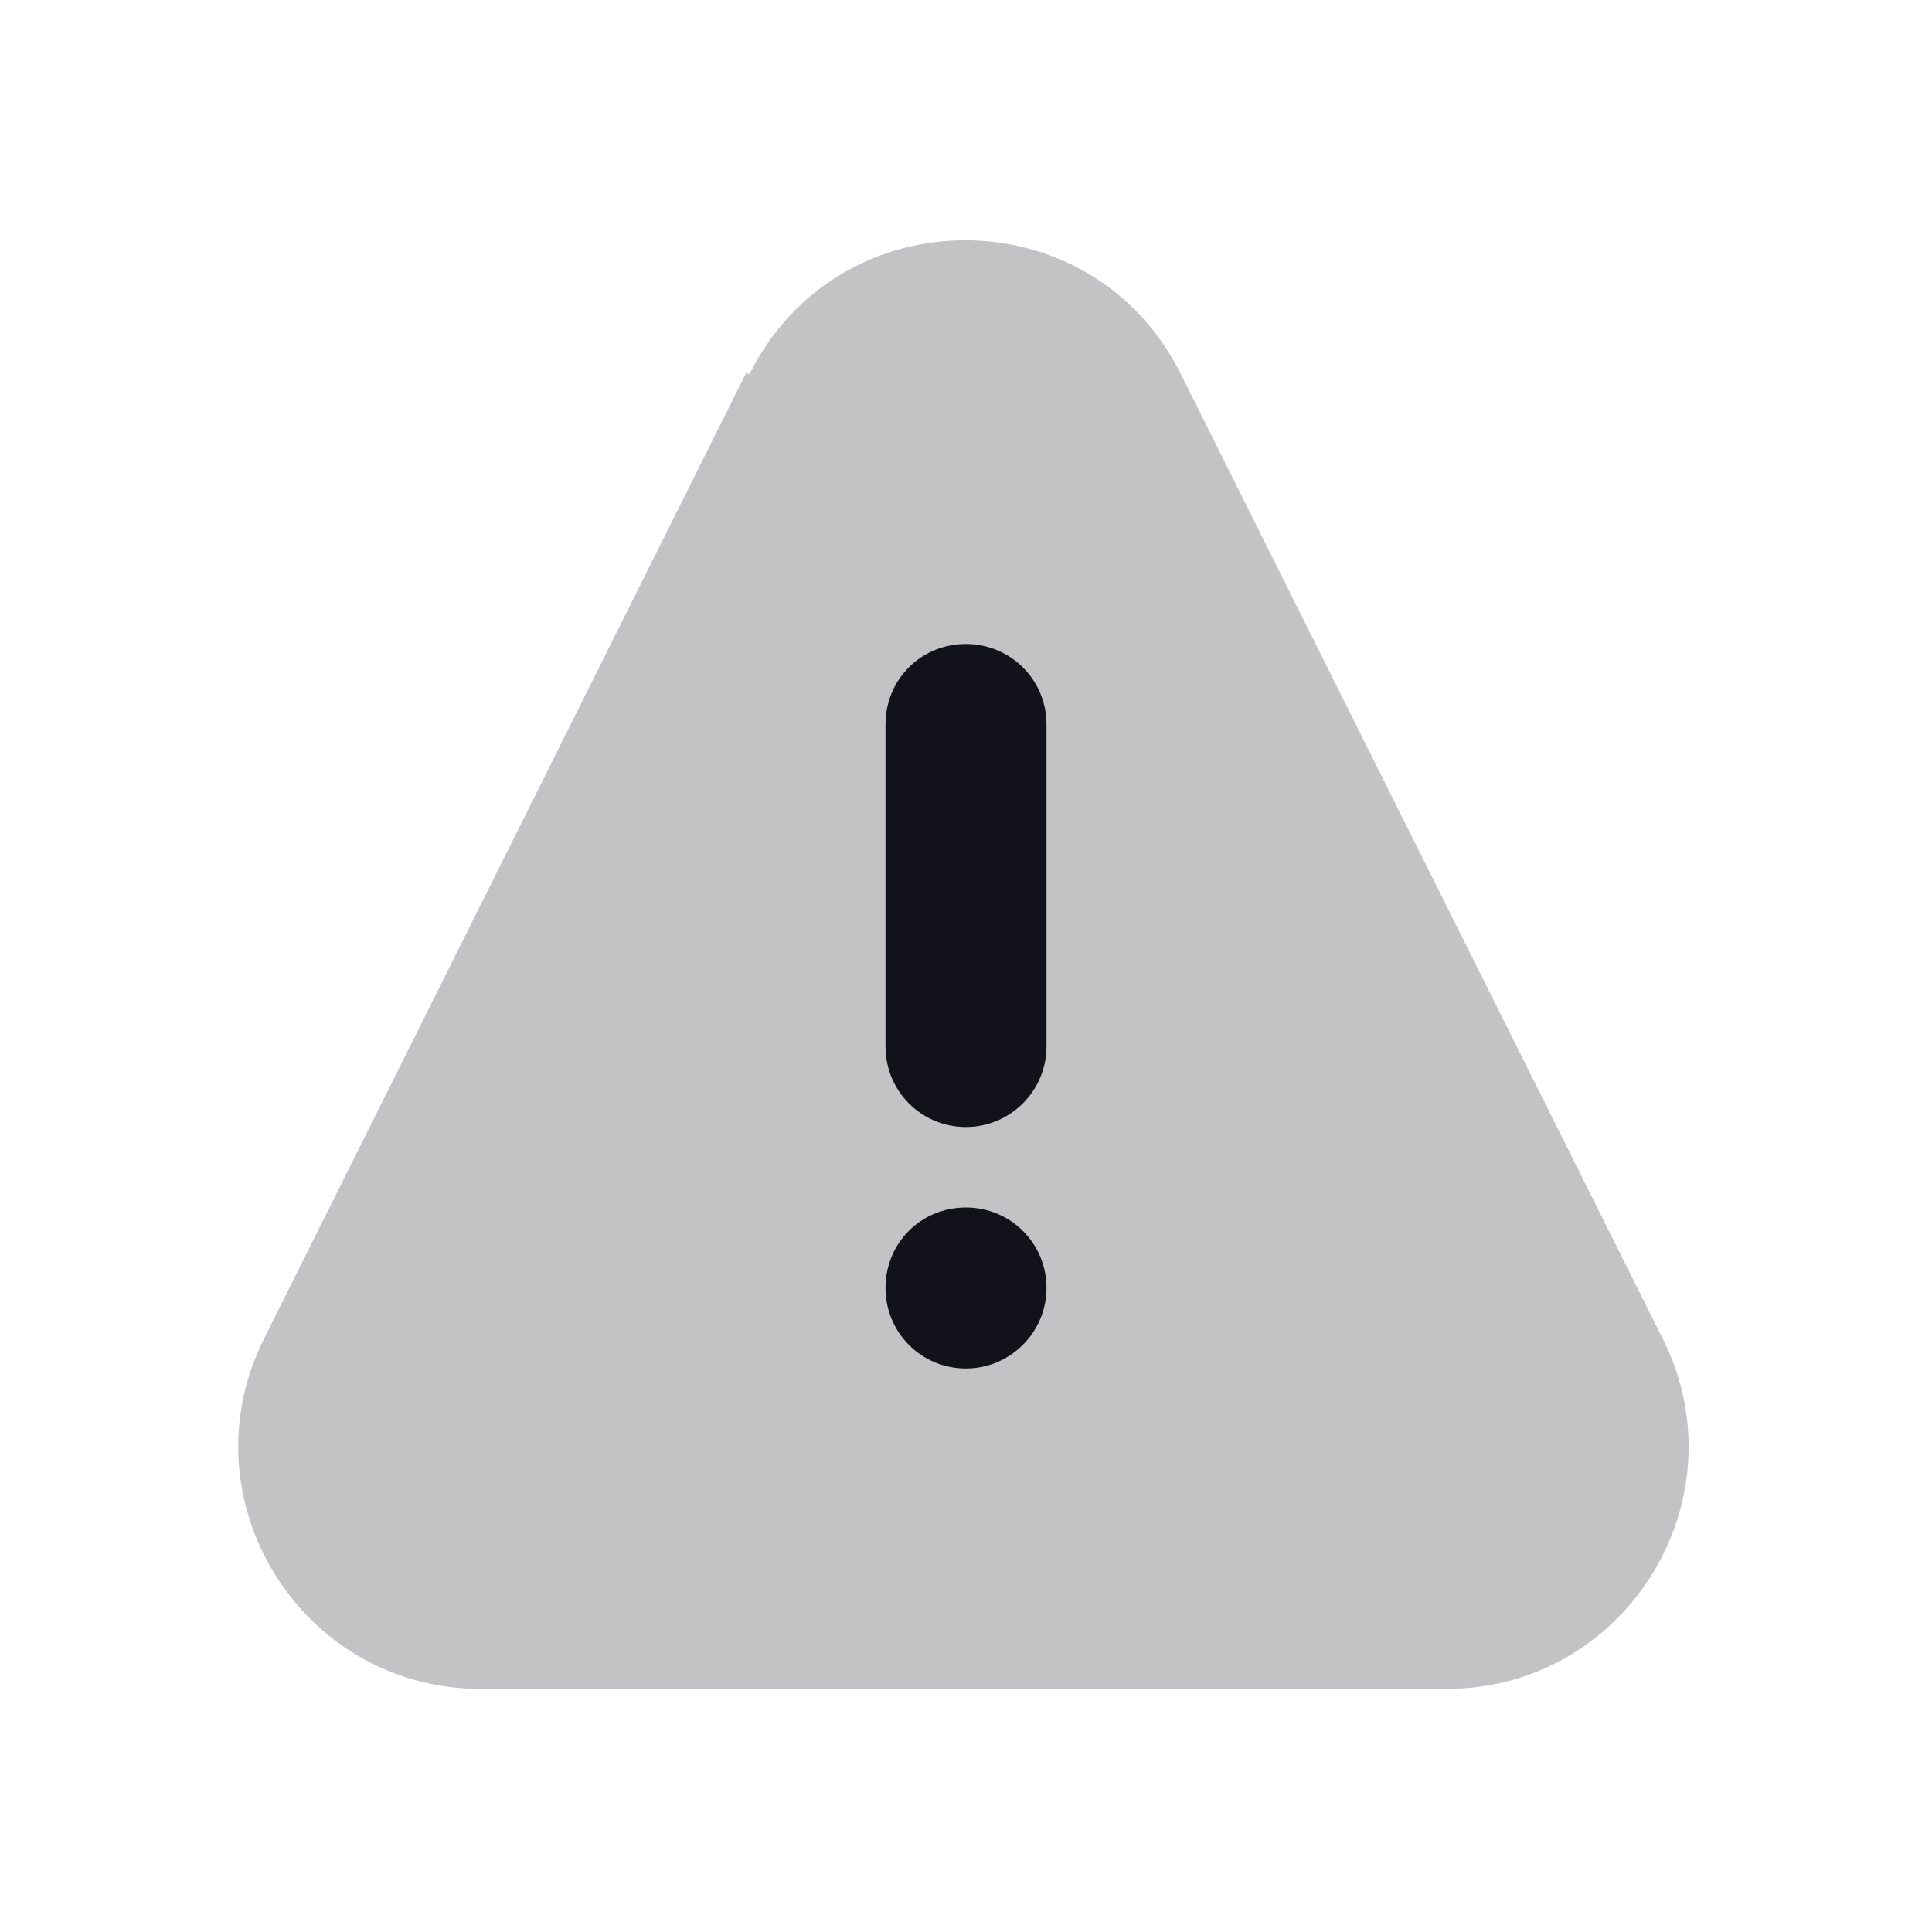 <svg viewBox="0 0 24 24" xmlns="http://www.w3.org/2000/svg"><g><g fill="#12131A"><path opacity=".25" d="M9.31 4.65c1.1-2.22 4.26-2.22 5.36 0l5.99 11.99c.99 1.99-.46 4.34-2.69 4.34h-12c-2.23 0-3.69-2.35-2.69-4.35l5.99-12Z"/><path d="M12 8c-.56 0-1 .44-1 1v4c0 .55.44 1 1 1 .55 0 1-.45 1-1V9c0-.56-.45-1-1-1Z"/><path d="M12 15c-.56 0-1 .44-1 1 0 .55.44 1 1 1 .55 0 1-.45 1-1 0-.56-.45-1-1-1Z"/></g></g></svg>